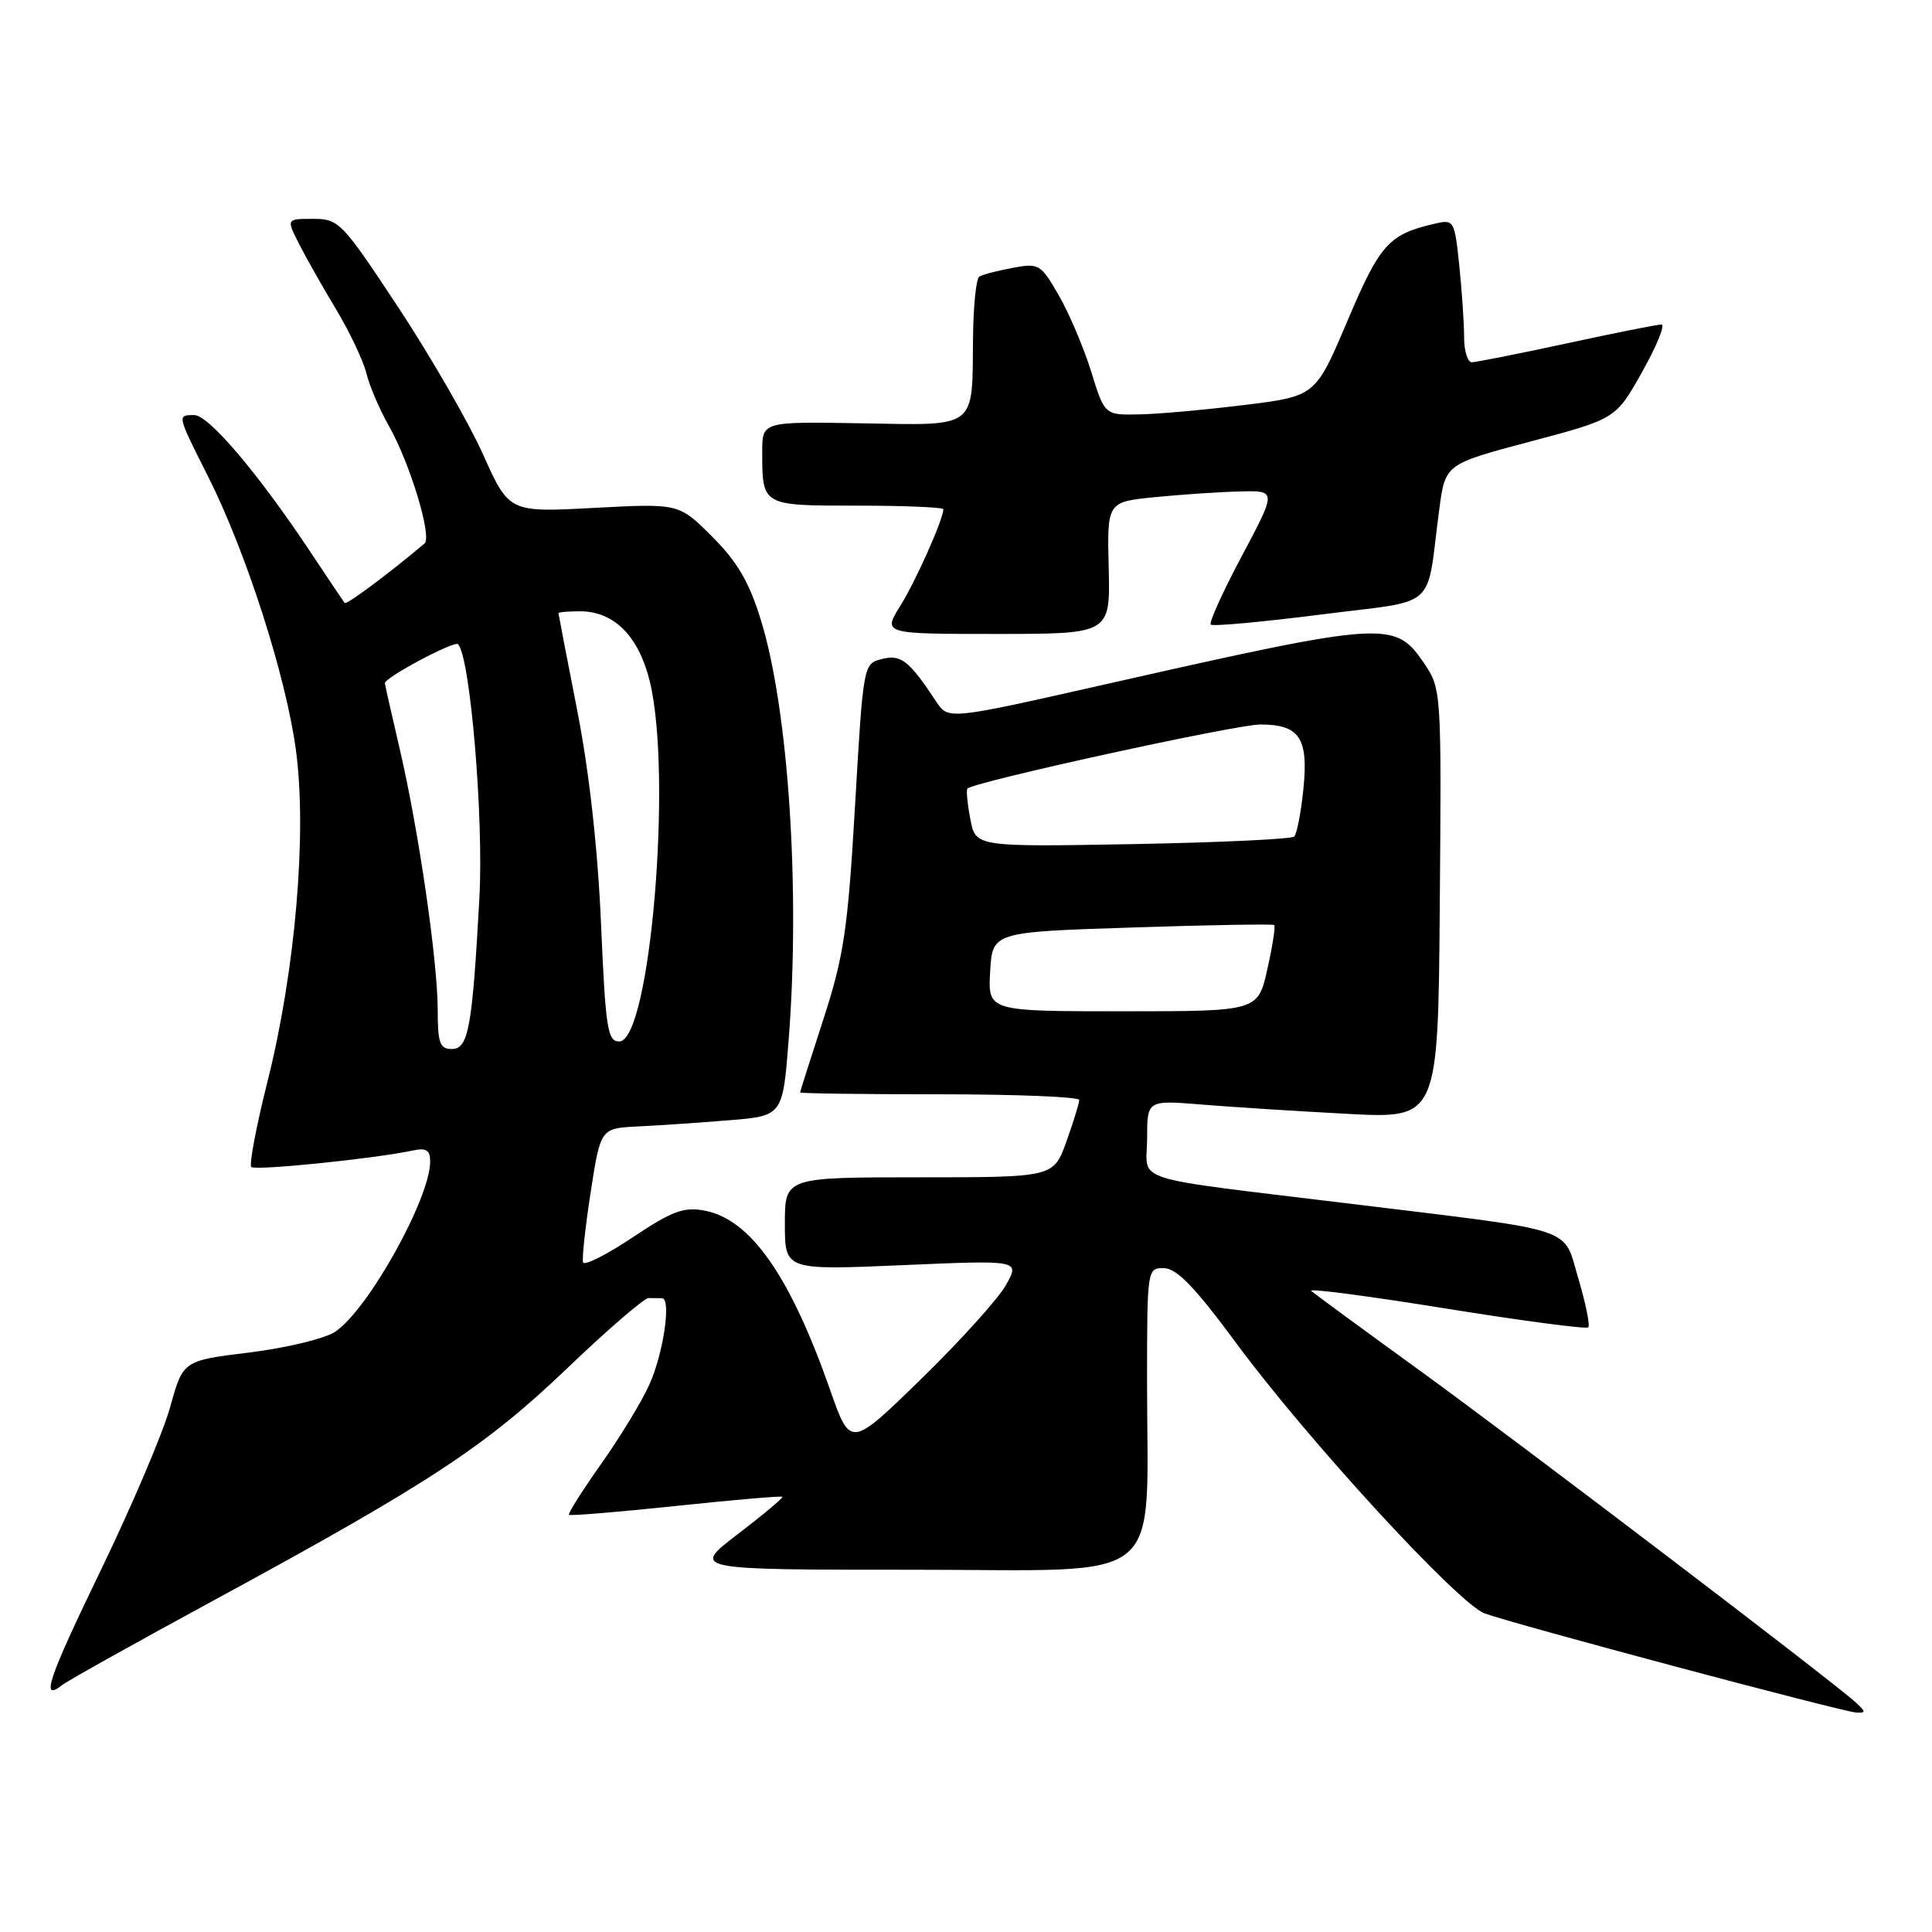 <?xml version="1.0" encoding="UTF-8" standalone="no"?>
<!DOCTYPE svg PUBLIC "-//W3C//DTD SVG 1.1//EN" "http://www.w3.org/Graphics/SVG/1.1/DTD/svg11.dtd" >
<svg xmlns="http://www.w3.org/2000/svg" xmlns:xlink="http://www.w3.org/1999/xlink" version="1.1" viewBox="0 0 256 256">
 <g >
 <path fill="currentColor"
d=" M 245.96 225.64 C 243.14 223.00 201.36 191.20 188.00 181.51 C 180.57 176.13 174.16 171.42 173.74 171.05 C 173.32 170.68 181.31 171.73 191.48 173.37 C 201.66 175.01 210.19 176.14 210.45 175.88 C 210.71 175.63 210.13 172.75 209.16 169.49 C 207.07 162.44 209.42 163.23 179.50 159.57 C 148.86 155.83 152.00 156.82 152.00 150.84 C 152.00 145.77 152.00 145.77 159.25 146.36 C 163.24 146.69 171.91 147.24 178.53 147.59 C 190.56 148.23 190.56 148.23 190.78 119.77 C 191.01 91.67 190.98 91.27 188.74 87.95 C 184.85 82.18 183.77 82.25 146.58 90.65 C 125.67 95.38 125.67 95.38 124.08 93.00 C 120.45 87.52 119.39 86.68 116.87 87.32 C 114.40 87.94 114.39 87.97 113.30 106.72 C 112.34 123.20 111.82 126.66 109.12 135.00 C 107.42 140.22 106.03 144.61 106.02 144.75 C 106.01 144.89 114.33 145.00 124.50 145.00 C 134.68 145.00 143.00 145.34 143.00 145.75 C 143.01 146.16 142.24 148.64 141.31 151.25 C 139.60 156.00 139.60 156.00 121.80 156.00 C 104.00 156.00 104.00 156.00 104.00 162.16 C 104.00 168.31 104.00 168.31 119.57 167.64 C 135.13 166.97 135.13 166.97 133.32 170.23 C 132.33 172.03 127.28 177.63 122.10 182.68 C 112.69 191.86 112.69 191.86 110.00 184.18 C 104.68 169.02 99.45 161.55 93.35 160.41 C 90.60 159.89 89.04 160.48 83.81 163.97 C 80.37 166.27 77.42 167.75 77.26 167.27 C 77.10 166.79 77.55 162.60 78.27 157.95 C 79.58 149.50 79.58 149.50 84.54 149.26 C 87.27 149.13 92.70 148.76 96.61 148.44 C 103.72 147.86 103.72 147.86 104.51 137.68 C 106.05 117.76 104.47 93.96 100.82 82.16 C 99.27 77.12 97.70 74.43 94.36 71.10 C 89.96 66.70 89.96 66.70 78.71 67.30 C 67.46 67.90 67.46 67.90 64.00 60.20 C 62.10 55.97 57.05 47.21 52.79 40.75 C 45.31 29.42 44.90 29.00 41.49 29.00 C 37.95 29.00 37.95 29.00 39.59 32.25 C 40.50 34.04 42.72 37.98 44.54 41.00 C 46.35 44.02 48.16 47.85 48.56 49.50 C 48.96 51.15 50.31 54.30 51.56 56.50 C 54.33 61.38 57.29 71.16 56.25 72.02 C 51.30 76.18 45.89 80.20 45.66 79.89 C 45.50 79.68 43.42 76.58 41.04 73.00 C 34.17 62.68 27.65 55.01 25.75 55.00 C 23.45 55.00 23.44 54.93 27.56 63.11 C 32.63 73.18 37.91 89.63 39.22 99.47 C 40.69 110.46 39.13 128.64 35.45 143.28 C 33.96 149.22 32.99 154.32 33.30 154.63 C 33.81 155.15 49.65 153.53 54.75 152.44 C 56.47 152.07 57.00 152.41 57.00 153.90 C 57.00 158.81 48.71 173.65 44.39 176.48 C 43.01 177.38 37.92 178.61 33.07 179.21 C 24.25 180.29 24.25 180.29 22.56 186.40 C 21.64 189.75 17.53 199.43 13.43 207.91 C 6.35 222.54 5.33 225.57 8.23 223.28 C 8.93 222.73 18.05 217.63 28.50 211.96 C 56.94 196.52 64.33 191.66 75.15 181.31 C 80.50 176.19 85.35 172.00 85.94 172.00 C 86.52 172.00 87.33 172.01 87.72 172.02 C 88.98 172.05 87.91 179.34 86.03 183.50 C 85.04 185.70 82.18 190.41 79.66 193.97 C 77.15 197.52 75.23 200.56 75.39 200.72 C 75.55 200.88 81.92 200.35 89.55 199.55 C 97.18 198.74 103.53 198.20 103.67 198.33 C 103.80 198.47 101.14 200.70 97.75 203.29 C 91.59 208.00 91.59 208.00 121.15 208.00 C 155.12 208.00 151.97 210.57 151.99 182.75 C 152.00 168.11 152.02 168.00 154.25 168.04 C 155.92 168.06 158.36 170.59 163.73 177.87 C 173.18 190.69 193.16 212.44 196.71 213.78 C 200.34 215.14 244.05 226.81 245.96 226.92 C 247.25 226.99 247.25 226.83 245.96 225.64 Z  M 146.91 75.25 C 146.69 66.50 146.69 66.50 153.10 65.87 C 156.62 65.52 161.67 65.18 164.33 65.12 C 169.16 65.00 169.16 65.00 164.56 73.65 C 162.03 78.40 160.17 82.51 160.43 82.76 C 160.69 83.02 167.21 82.42 174.94 81.44 C 190.85 79.41 188.90 81.13 190.71 67.50 C 191.50 61.50 191.50 61.50 202.80 58.50 C 214.11 55.50 214.11 55.50 217.61 49.25 C 219.54 45.81 220.68 43.00 220.14 43.00 C 219.60 43.00 213.96 44.12 207.60 45.50 C 201.24 46.87 195.58 48.00 195.02 48.00 C 194.46 48.00 194.00 46.49 194.00 44.65 C 194.00 42.80 193.71 38.53 193.36 35.16 C 192.73 29.18 192.66 29.05 190.11 29.64 C 184.01 31.05 182.86 32.33 178.55 42.50 C 174.31 52.50 174.31 52.50 164.91 53.66 C 159.73 54.30 153.44 54.87 150.93 54.91 C 146.37 55.00 146.37 55.00 144.59 49.25 C 143.61 46.09 141.68 41.55 140.31 39.16 C 137.90 34.98 137.66 34.84 134.16 35.50 C 132.16 35.87 130.17 36.39 129.76 36.65 C 129.34 36.91 128.97 40.58 128.93 44.81 C 128.82 56.94 129.58 56.36 114.18 56.09 C 101.00 55.86 101.00 55.86 101.00 59.85 C 101.00 67.05 100.92 67.00 113.61 67.00 C 119.87 67.00 125.00 67.22 125.00 67.48 C 125.00 68.79 121.37 76.94 119.31 80.25 C 116.97 84.00 116.97 84.00 132.05 84.00 C 147.12 84.00 147.12 84.00 146.91 75.25 Z  M 58.00 133.88 C 58.00 127.34 55.46 109.92 52.95 99.17 C 51.88 94.59 51.00 90.70 51.00 90.52 C 51.00 89.76 60.20 84.87 60.69 85.36 C 62.30 86.97 64.11 108.41 63.52 119.00 C 62.58 136.24 62.07 139.00 59.86 139.00 C 58.29 139.00 58.00 138.21 58.00 133.88 Z  M 79.64 122.41 C 79.21 112.45 78.07 102.24 76.49 94.16 C 75.12 87.20 74.01 81.39 74.00 81.25 C 74.00 81.11 75.29 81.00 76.87 81.00 C 81.35 81.00 84.62 84.28 86.09 90.24 C 89.14 102.67 86.15 138.00 82.05 138.00 C 80.50 138.00 80.24 136.30 79.64 122.41 Z  M 131.20 128.75 C 131.50 123.50 131.50 123.50 150.00 122.90 C 160.18 122.56 168.65 122.42 168.84 122.57 C 169.03 122.72 168.62 125.35 167.93 128.42 C 166.68 134.00 166.68 134.00 148.79 134.00 C 130.90 134.00 130.90 134.00 131.20 128.75 Z  M 128.57 108.51 C 128.18 106.47 128.01 104.66 128.19 104.49 C 129.11 103.58 163.77 96.00 166.98 96.00 C 172.22 96.00 173.40 97.79 172.70 104.62 C 172.38 107.70 171.84 110.49 171.49 110.84 C 171.15 111.19 161.50 111.64 150.06 111.85 C 129.26 112.22 129.26 112.22 128.57 108.51 Z "/>
</g>
</svg>